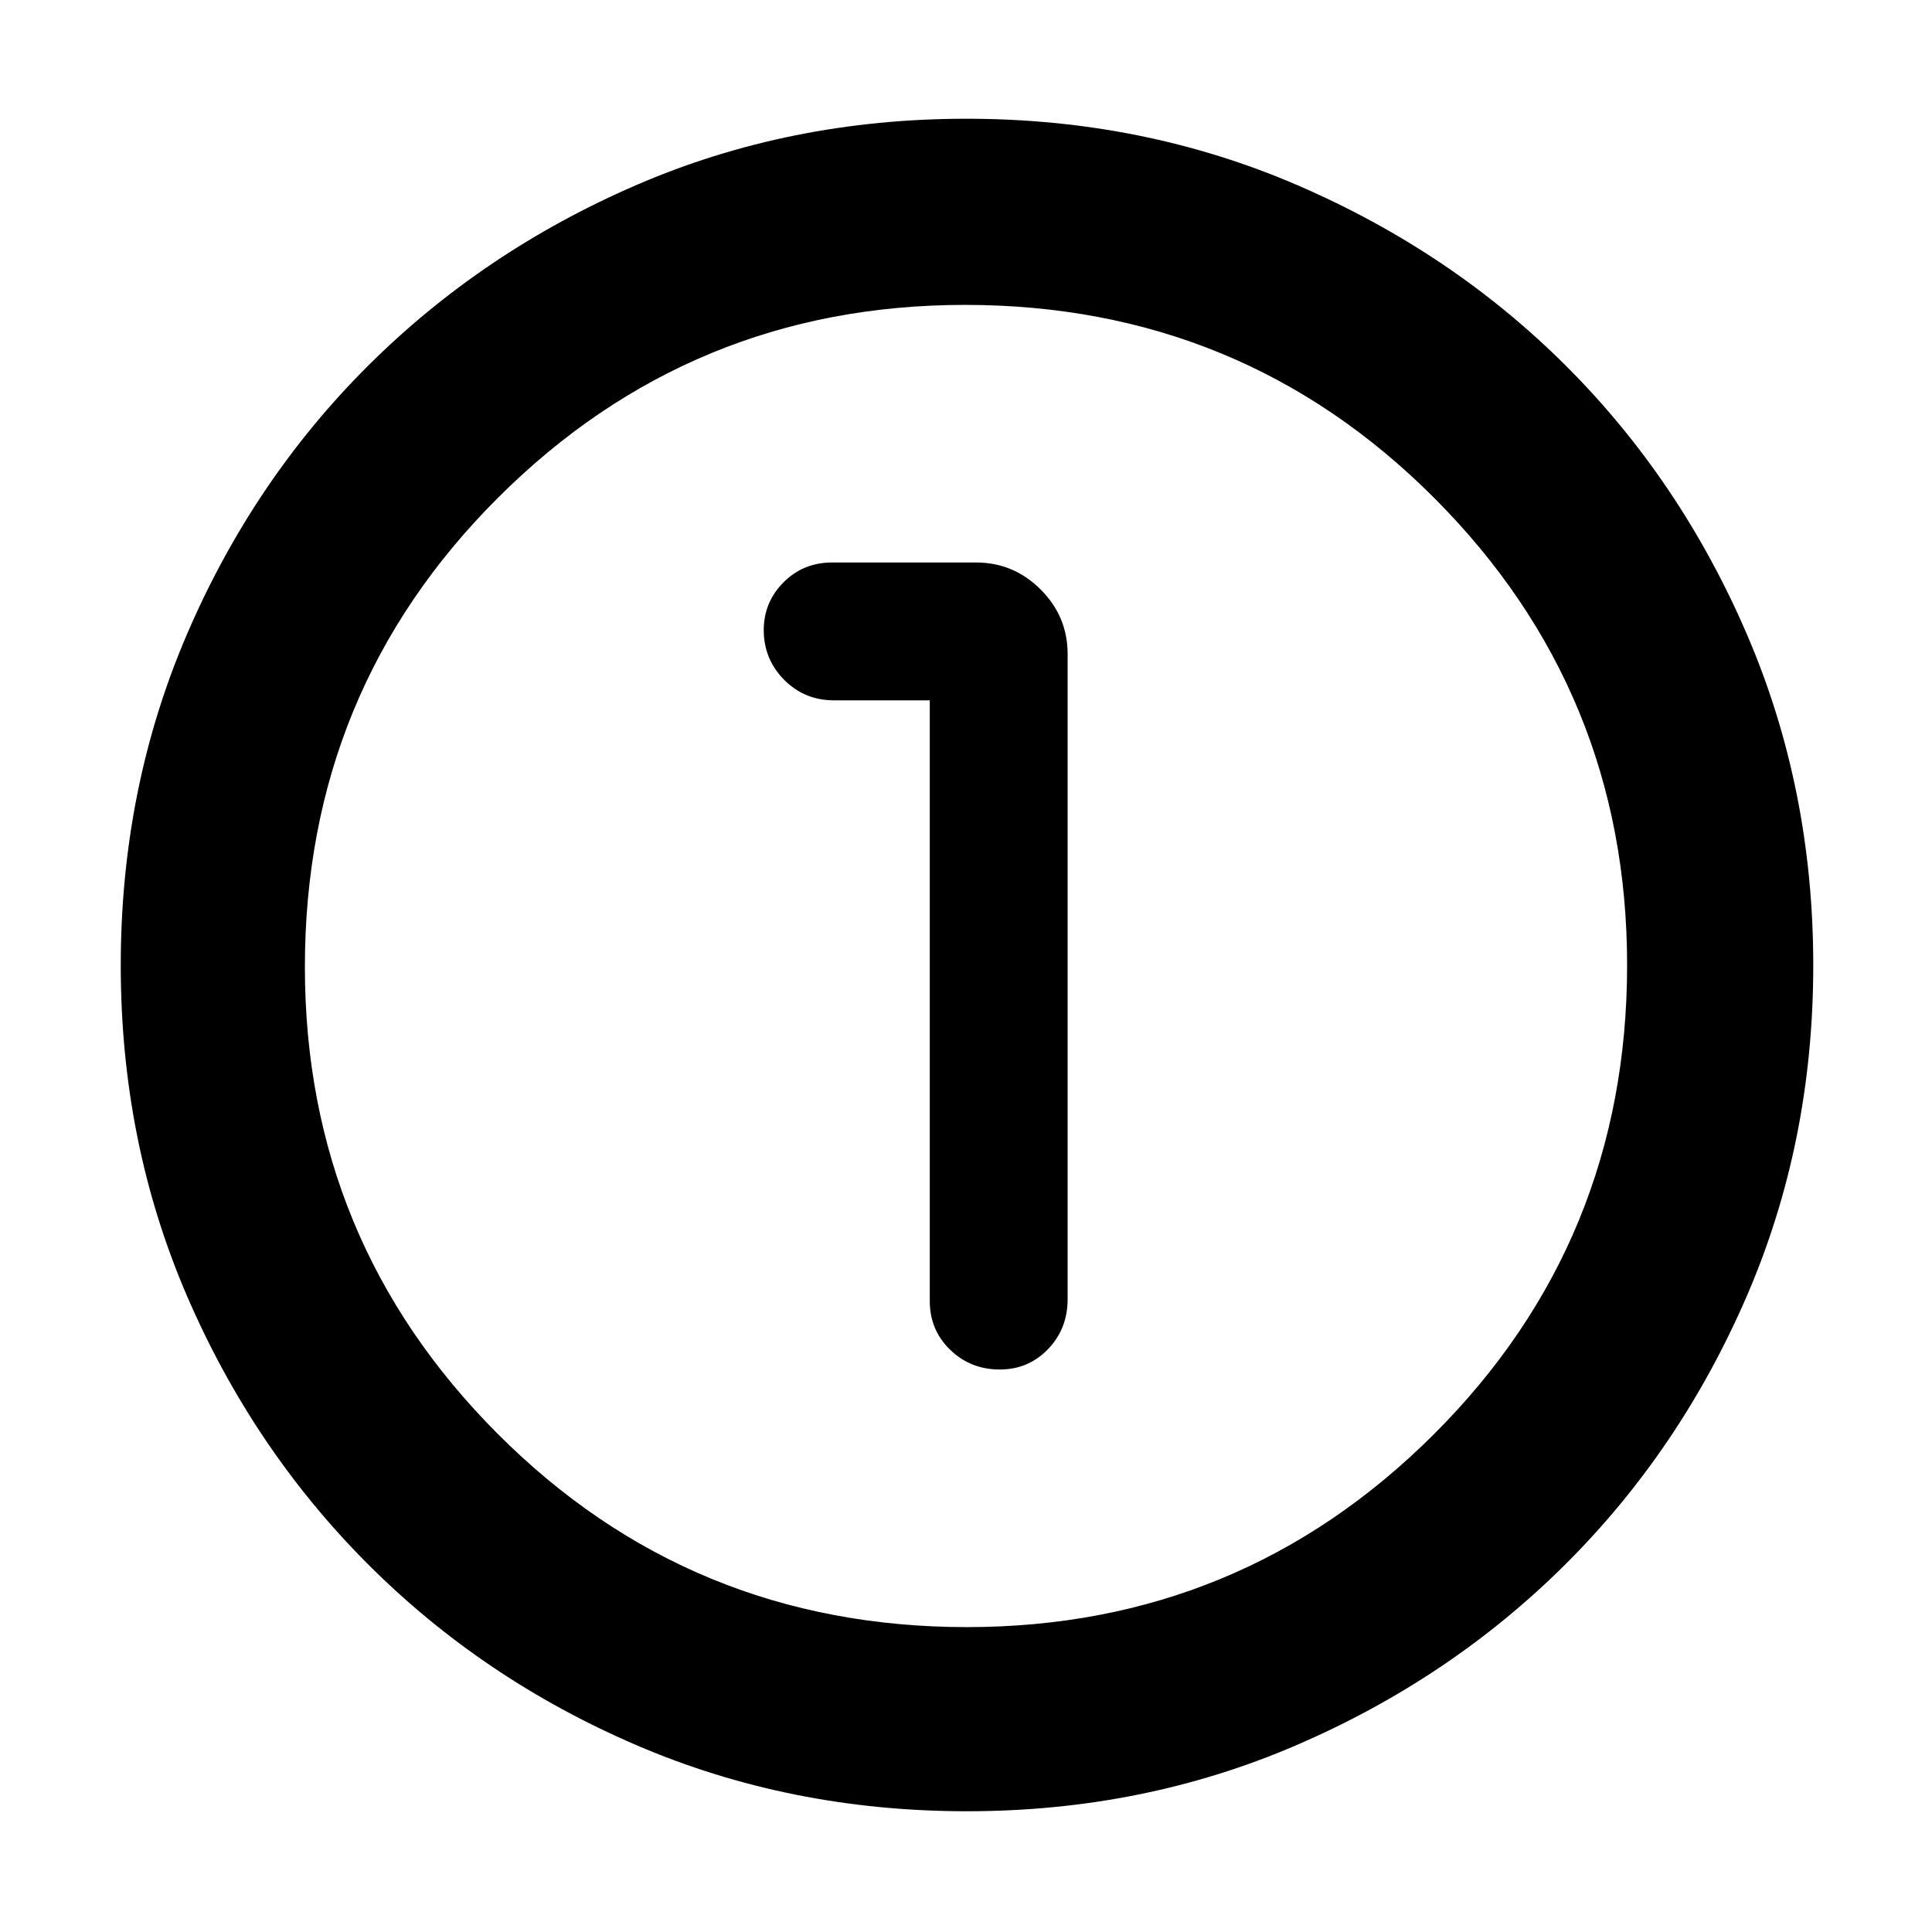 <svg xmlns="http://www.w3.org/2000/svg" height="48" viewBox="0 96 960 960" width="48"><path d="M480.468 996q-87.842 0-164.255-32.847-76.412-32.846-133.479-90.012-57.067-57.166-89.9-133.38Q60 663.548 60 575.702q0-87.927 32.847-164.414 32.847-76.487 89.855-133.356 57.009-56.87 133.296-89.901Q392.285 155 480.214 155q88.011 0 164.622 33.085 76.611 33.085 133.4 89.803 56.789 56.717 89.777 133.268Q901 487.706 901 575.67q0 87.98-33.044 164.376t-90.013 133.157q-56.968 56.761-133.341 89.779Q568.229 996 480.468 996Zm-.001-91.5q136.033 0 232.033-95.839t96-233.128q0-136.033-95.779-232.033-95.78-96-233.188-96-136.033 0-232.033 95.779-96 95.78-96 233.188 0 136.033 95.839 232.033t233.128 96ZM480 576Zm-18-132v298.5q0 14.375 10.12 24.188 10.12 9.812 24.7 9.812 14.155 0 23.917-10.1 9.763-10.1 9.763-24.9V421q0-18.675-13.412-32.088Q503.675 375.5 485 375.5h-71.5q-14.375 0-24.188 9.875-9.812 9.875-9.812 23.713 0 14.412 10.1 24.662Q399.7 444 414.5 444H462Z"/></svg>